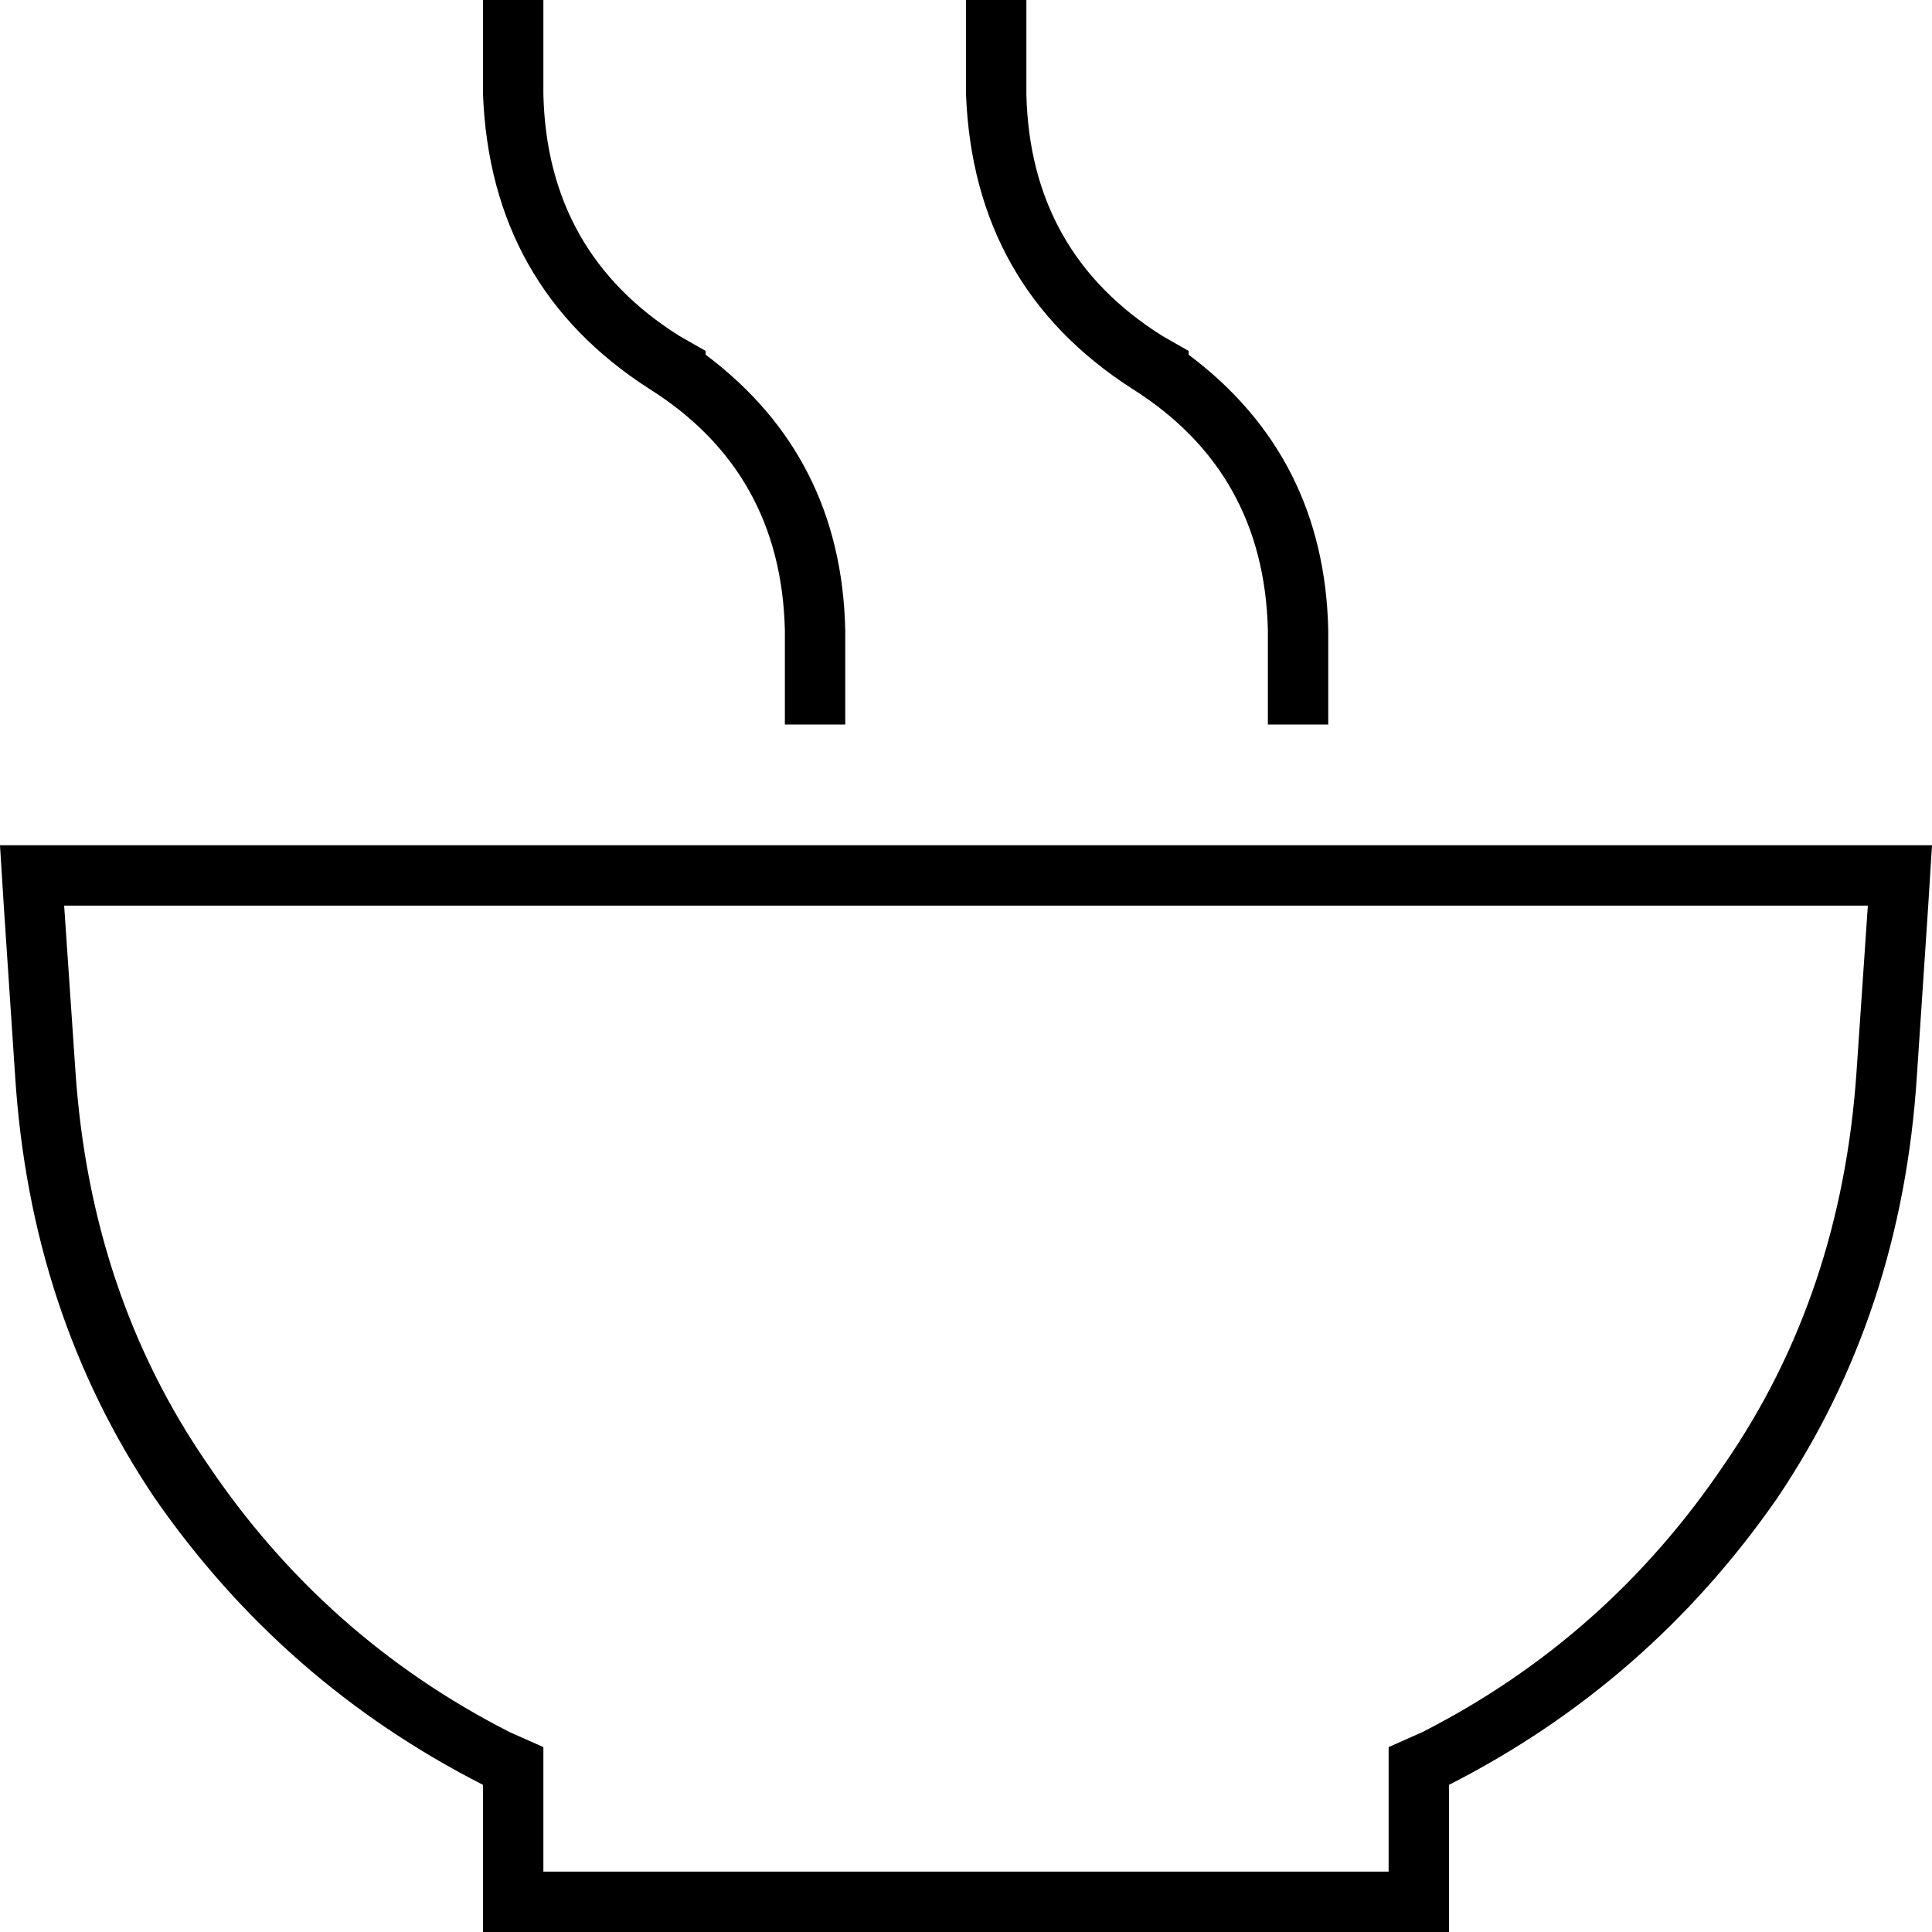 <svg xmlns="http://www.w3.org/2000/svg" viewBox="0 0 512 512">
  <path d="M 144 0 L 128 0 L 144 0 L 128 0 L 128 8 L 128 8 L 128 25 L 128 25 Q 130 76 172 103 Q 207 125 208 167 L 208 184 L 208 184 L 208 192 L 208 192 L 224 192 L 224 192 L 224 184 L 224 184 L 224 167 L 224 167 Q 223 121 187 94 L 187 93 L 187 93 L 180 89 L 180 89 Q 145 67 144 25 L 144 8 L 144 8 L 144 0 L 144 0 Z M 144 463 L 135 459 L 144 463 L 135 459 Q 86 434 55 388 Q 24 343 20 284 L 17 240 L 17 240 L 495 240 L 495 240 L 492 284 L 492 284 Q 488 343 457 388 Q 426 434 377 459 L 368 463 L 368 463 L 368 473 L 368 473 L 368 496 L 368 496 L 144 496 L 144 496 L 144 473 L 144 473 L 144 463 L 144 463 Z M 1 240 L 4 285 L 1 240 L 4 285 Q 8 348 41 397 Q 75 446 128 473 L 128 496 L 128 496 L 128 512 L 128 512 L 144 512 L 384 512 L 384 496 L 384 496 L 384 473 L 384 473 Q 437 446 471 397 Q 504 348 508 285 L 511 240 L 511 240 L 512 224 L 512 224 L 496 224 L 0 224 L 1 240 L 1 240 Z M 272 8 L 272 0 L 272 8 L 272 0 L 256 0 L 256 0 L 256 8 L 256 8 L 256 25 L 256 25 Q 258 76 300 103 Q 335 125 336 167 L 336 184 L 336 184 L 336 192 L 336 192 L 352 192 L 352 192 L 352 184 L 352 184 L 352 167 L 352 167 Q 351 121 315 94 L 315 93 L 315 93 L 308 89 L 308 89 Q 273 67 272 25 L 272 8 L 272 8 Z" />
</svg>